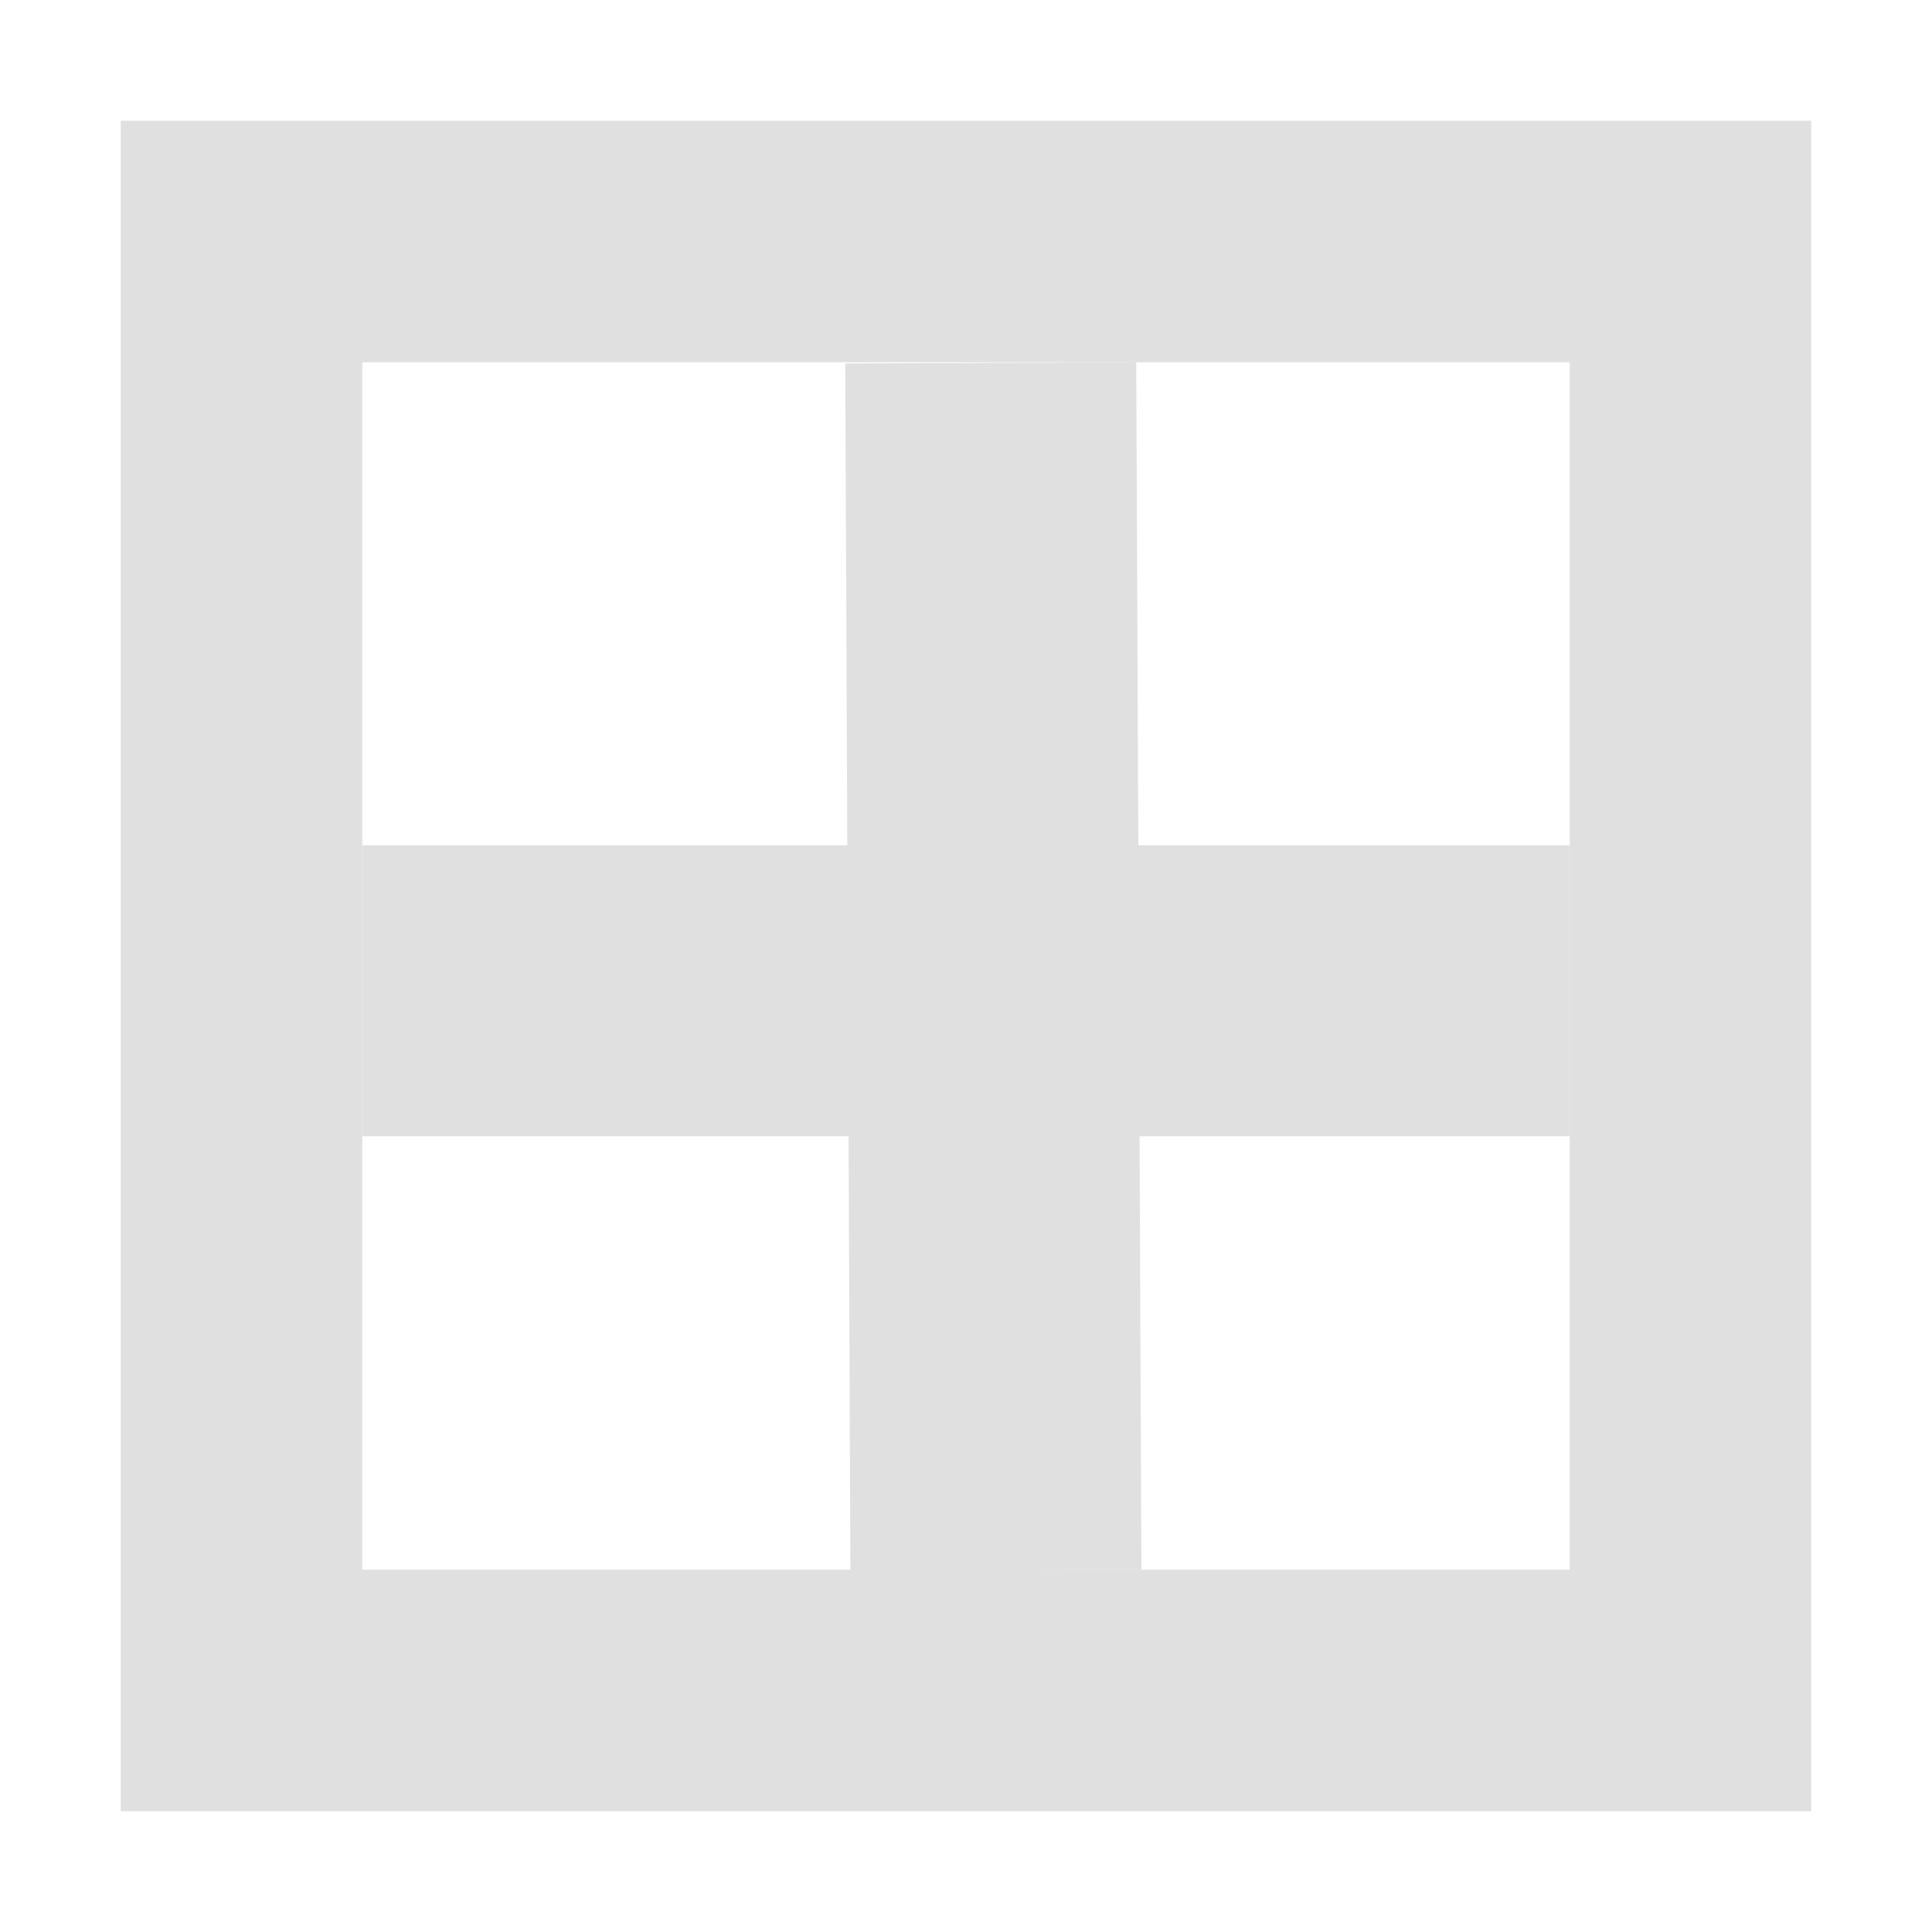 <?xml version="1.0" encoding="UTF-8" standalone="no"?>
<svg
   height="16"
   viewBox="0 0 16 16"
   width="16"
   version="1.1"
   id="svg135"
   sodipodi:docname="subdivide.svg"
   inkscape:version="1.2.1 (9c6d41e410, 2022-07-14)"
   xmlns:inkscape="http://www.inkscape.org/namespaces/inkscape"
   xmlns:sodipodi="http://sodipodi.sourceforge.net/DTD/sodipodi-0.dtd"
   xmlns="http://www.w3.org/2000/svg"
   xmlns:svg="http://www.w3.org/2000/svg">
  <defs
     id="defs139" />
  <sodipodi:namedview
     id="namedview137"
     pagecolor="#ffffff"
     bordercolor="#666666"
     borderopacity="1.0"
     inkscape:showpageshadow="2"
     inkscape:pageopacity="0.0"
     inkscape:pagecheckerboard="0"
     inkscape:deskcolor="#d1d1d1"
     showgrid="false"
     inkscape:zoom="44.125"
     inkscape:cx="10.538244"
     inkscape:cy="6.7308782"
     inkscape:window-width="1920"
     inkscape:window-height="1015"
     inkscape:window-x="0"
     inkscape:window-y="0"
     inkscape:window-maximized="1"
     inkscape:current-layer="svg135" />
  <path
     id="rect5027"
     style="fill:#e0e0e0;fill-opacity:0.996;stroke-width:3.041"
     d="M 1 1 L 1 15 L 15 15 L 15 1 L 1 1 z M 3 3 L 13 3 L 13 13 L 3 13 L 3 3 z " />
  <rect
     style="fill:#e0e0e0;fill-opacity:0.996;stroke-width:1.01"
     id="rect5117"
     width="10"
     height="2.41"
     x="3"
     y="7" />
  <rect
     style="fill:#e0e0e0;fill-opacity:0.996;stroke-width:1.01"
     id="rect5171"
     width="10"
     height="2.41"
     x="3.04"
     y="-9.397"
     transform="rotate(89.755)" />
</svg>
